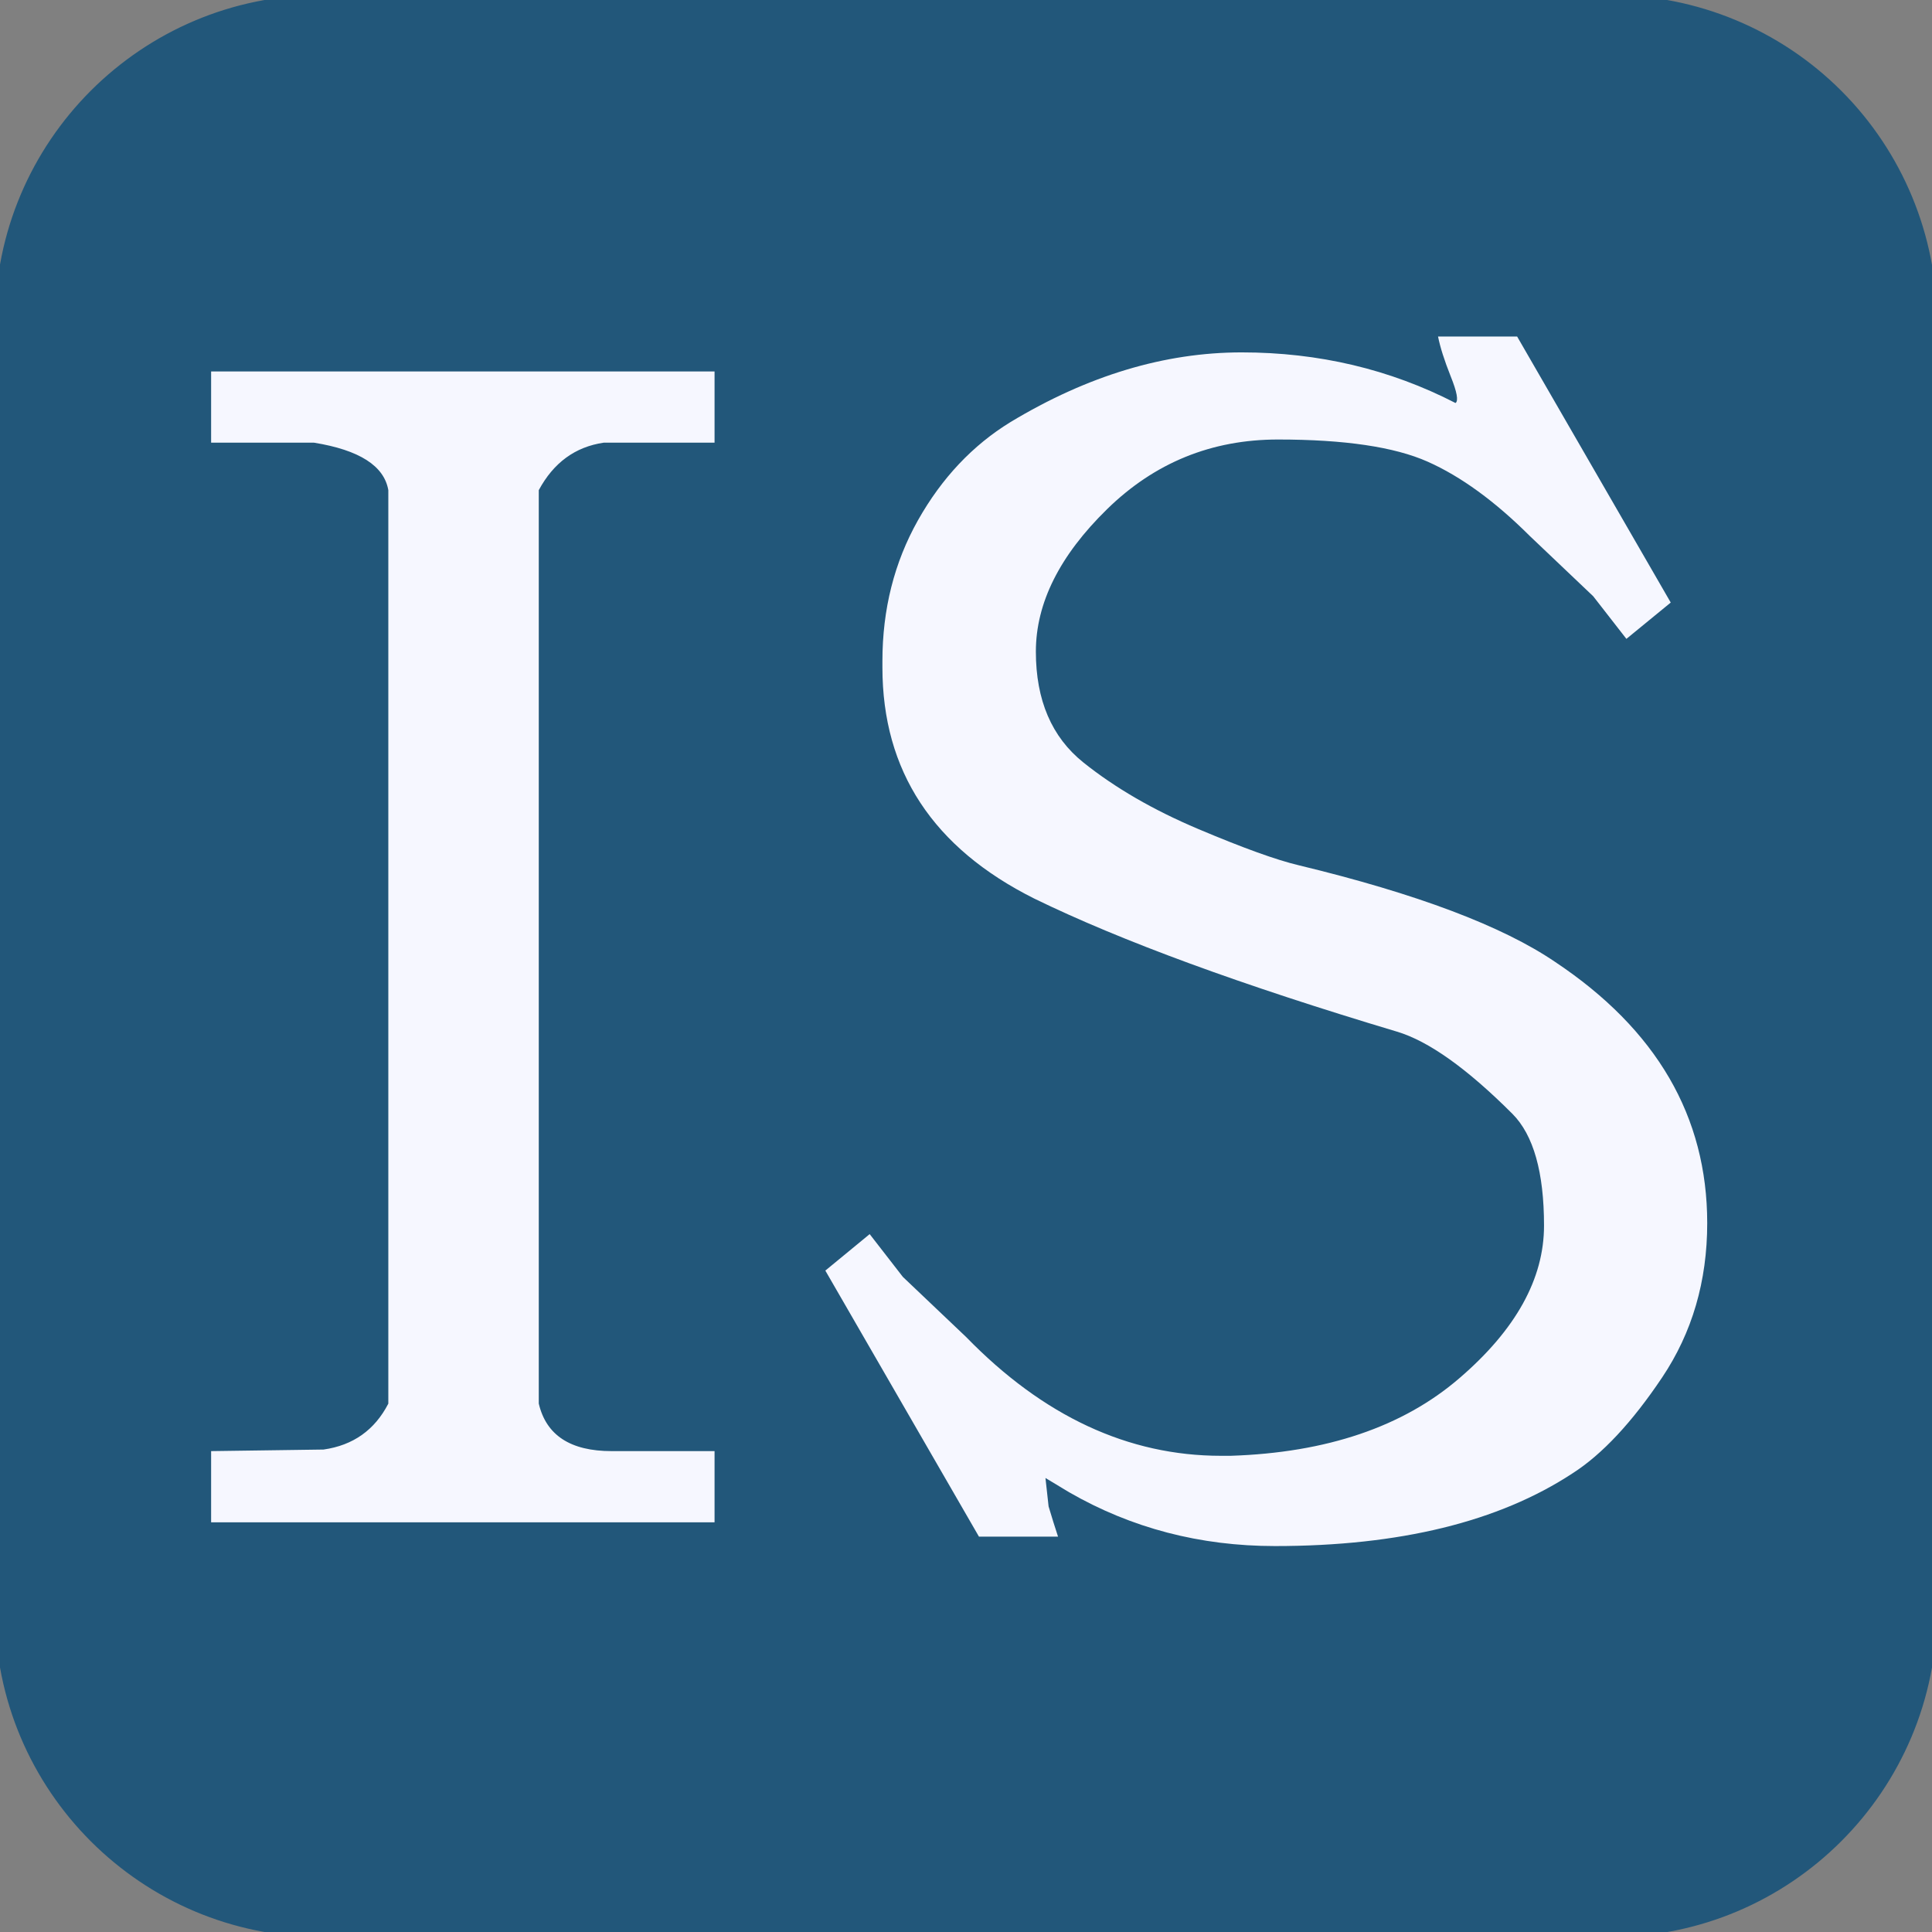 <svg version="1.1" viewBox="0.0 0.0 192.0 192.0" fill="none" stroke="none" stroke-linecap="square"
     stroke-miterlimit="10" xmlns:xlink="http://www.w3.org/1999/xlink" xmlns="http://www.w3.org/2000/svg">
  <rect x="0.0" y="0.0" width="192.0" height="192.0" fill="#808080" stroke="none"/>
  <g>
    <path fill="#22577a"
          d="m0 32.001l0 0c0 -17.673 14.327 -32.001 32.001 -32.001l127.999 0l0 0c8.487 0 16.627 3.371 22.628 9.373c6.001 6.001 9.373 14.141 9.373 22.628l0 127.999c0 17.673 -14.327 32.001 -32.001 32.001l-127.999 0c-17.673 0 -32.001 -14.327 -32.001 -32.001z"
          fill-rule="evenodd"/>
    <path stroke="#22577a" stroke-width="1.0" stroke-linejoin="round" stroke-linecap="butt"
          d="m0 32.001l0 0c0 -17.673 14.327 -32.001 32.001 -32.001l127.999 0l0 0c8.487 0 16.627 3.371 22.628 9.373c6.001 6.001 9.373 14.141 9.373 22.628l0 127.999c0 17.673 -14.327 32.001 -32.001 32.001l-127.999 0c-17.673 0 -32.001 -14.327 -32.001 -32.001z"
          fill-rule="evenodd"/>
    <path fill="#000000" fill-opacity="0.0" d="m5.685 29.008l198.299 0l0 162.992l-198.299 0z"
          fill-rule="evenodd"/>
    <path fill="#f6f7ff"
          d="m53.544 139.491q1.109 4.719 7.234 4.719l10.234 0l0 7.078l-50.031 0l0 -7.078l11.172 -0.156q4.406 -0.625 6.438 -4.562l0 -90.781q-0.625 -3.625 -7.391 -4.719l-10.219 0l0 -7.078l50.031 0l0 7.078l-11.016 0q-4.25 0.625 -6.453 4.719l0 90.781zm91.101 -99.438q0.469 -0.312 -0.484 -2.672q-0.938 -2.359 -1.25 -3.938l7.859 0l15.266 26.438l-4.406 3.609l-3.297 -4.234l-6.297 -5.984q-5.203 -5.188 -10.156 -7.391q-4.953 -2.203 -14.875 -2.203q-9.906 0 -16.984 6.922q-7.078 6.922 -7.078 14.156q0 7.234 4.719 11.016q4.719 3.781 11.406 6.609q6.688 2.828 10 3.609q17.609 4.25 25.484 9.609q15.109 10.062 15.109 25.953q0 8.656 -4.484 15.344q-4.484 6.688 -8.891 9.516q-11.016 7.234 -29.578 7.234q-11.172 0 -20.453 -5.344l-2.359 -1.422l0.312 2.828q0.469 1.578 0.938 3.0l-7.859 0l-15.266 -26.438l4.406 -3.625l3.297 4.25l6.297 5.984q11.484 11.797 25.328 11.797q0.484 0 0.953 0q14.313 -0.469 22.719 -7.703q8.422 -7.234 8.422 -15.172q0 -7.953 -3.141 -11.109q-6.766 -6.766 -11.484 -8.172q-23.125 -6.922 -36.031 -13.219q-15.094 -7.547 -15.094 -22.969l0 -0.641q0 -7.703 3.531 -13.984q3.547 -6.297 9.203 -9.766q11.484 -6.922 22.969 -6.922q11.484 0 21.25 5.031z"
          fill-rule="nonzero"/>
  </g>
</svg>
